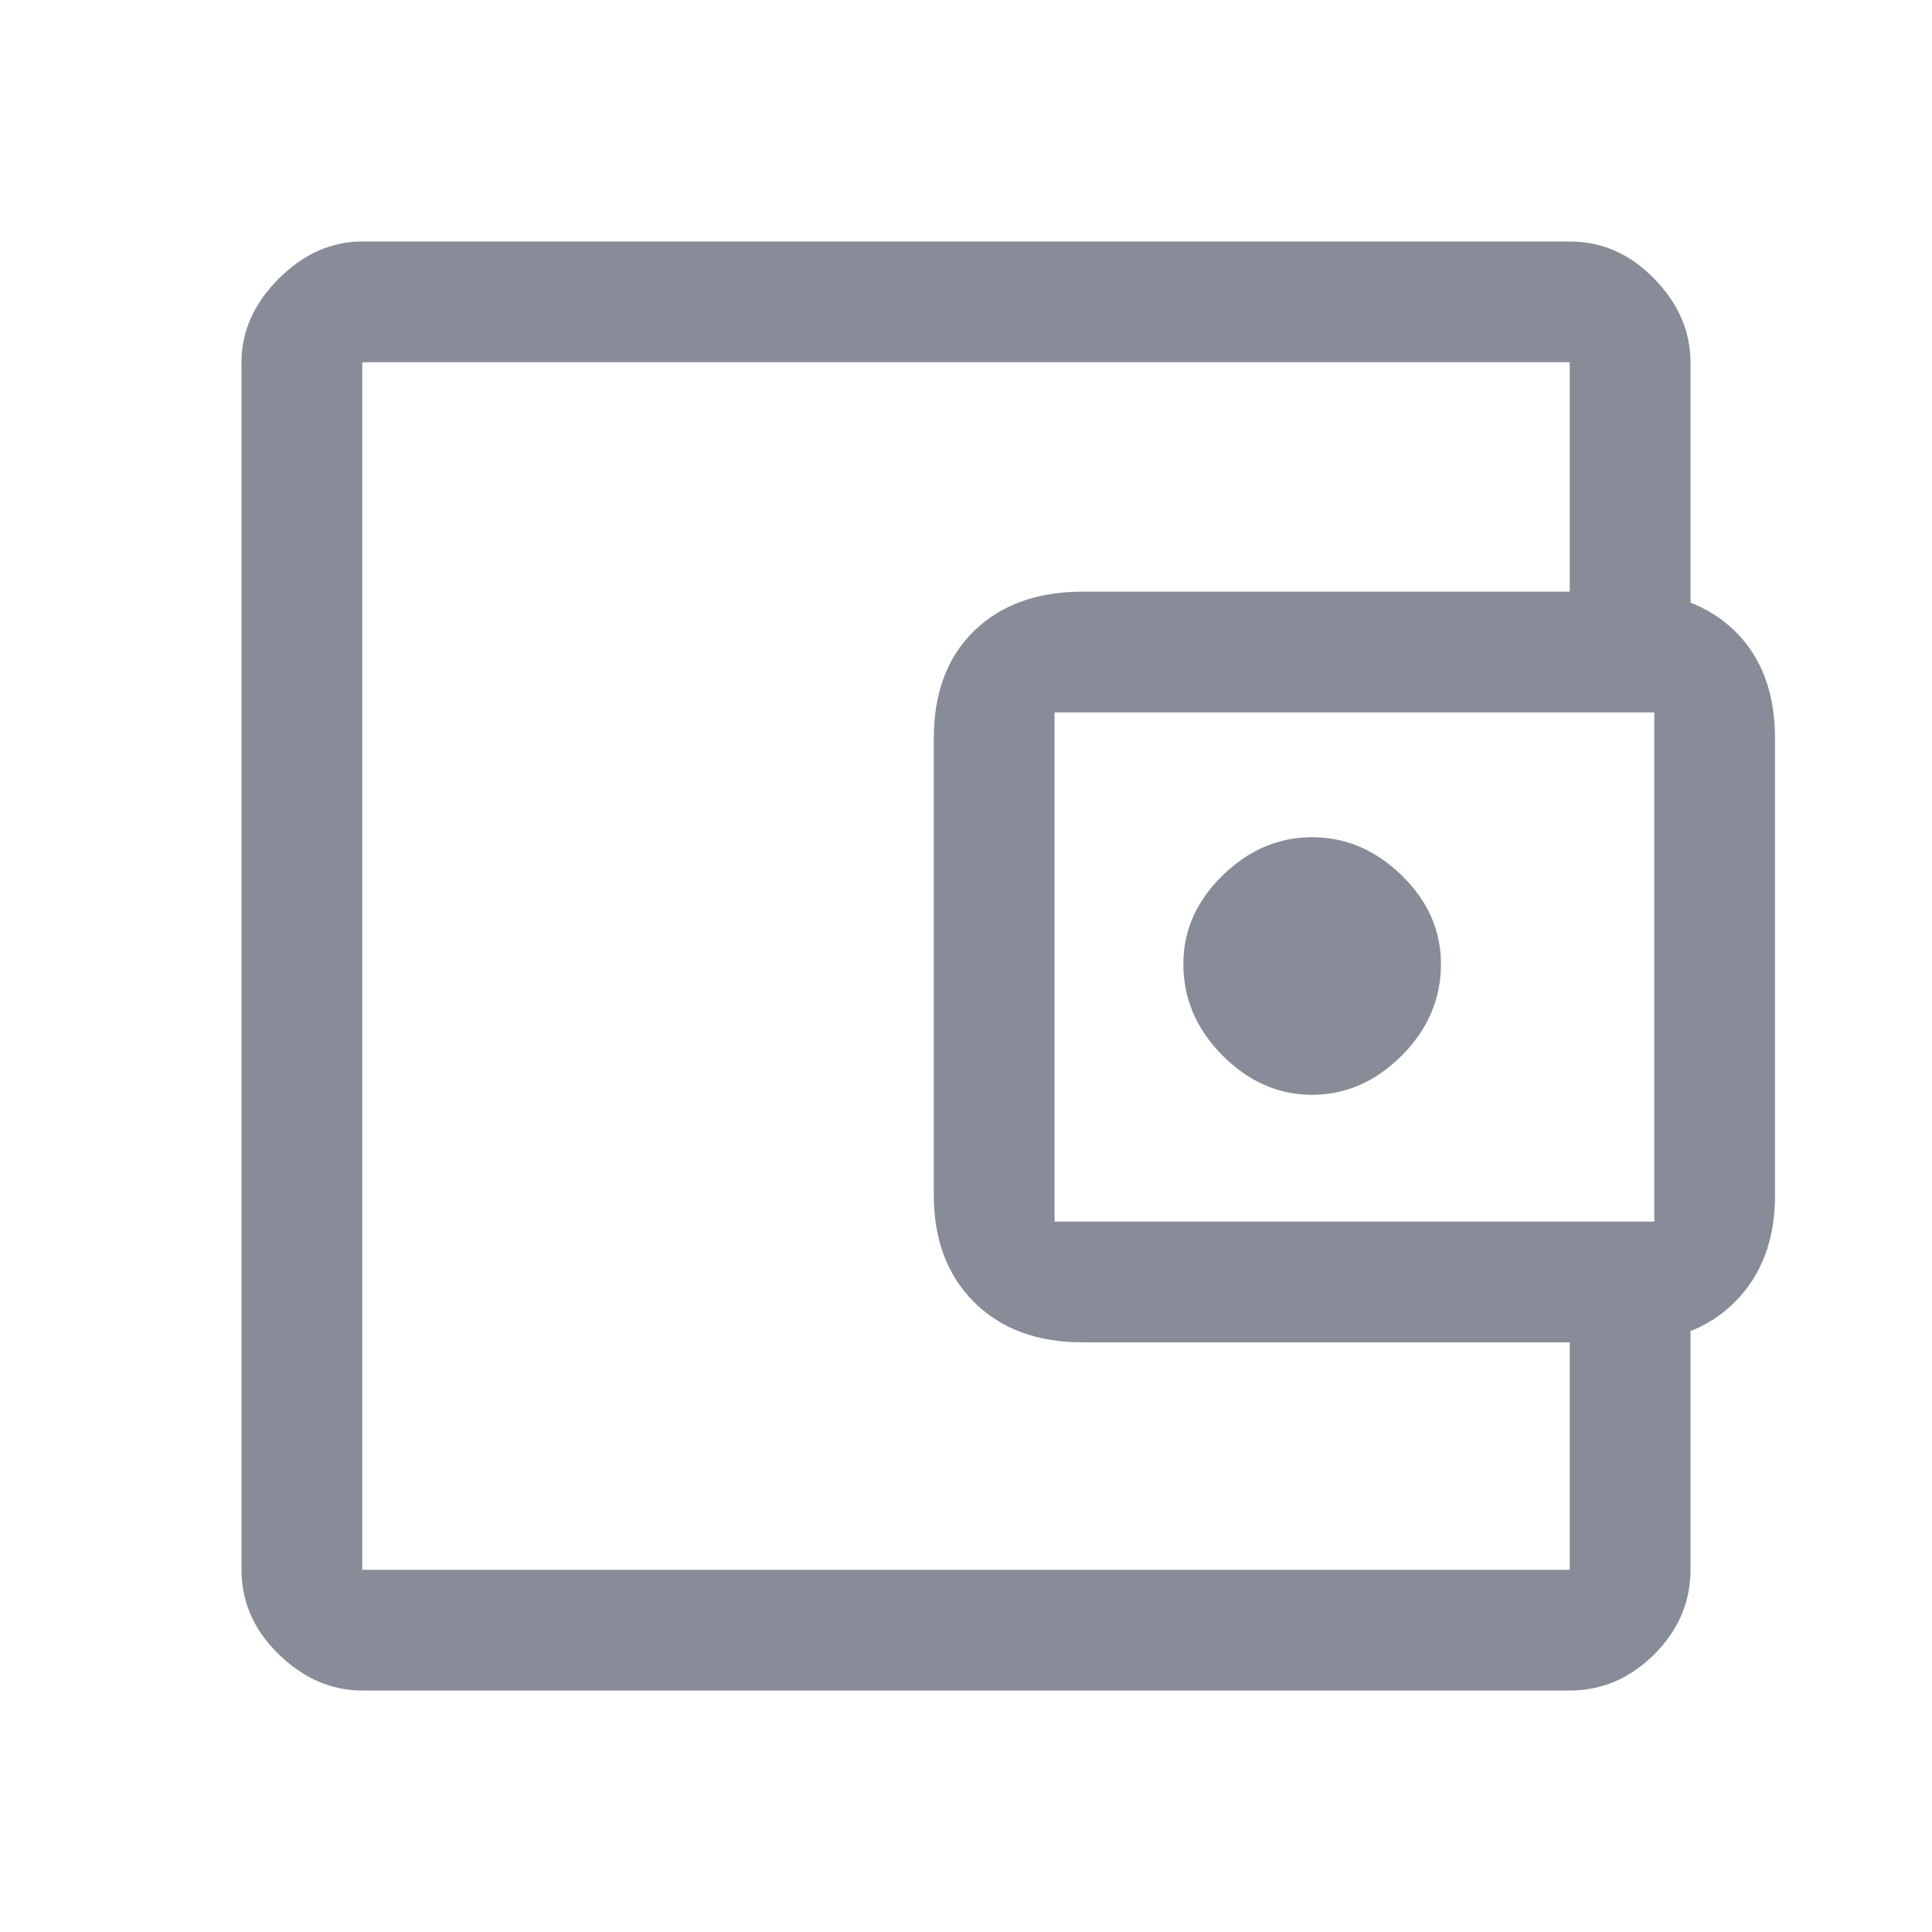 <svg width="24" height="24" viewBox="0 0 24 24" fill="none" xmlns="http://www.w3.org/2000/svg">
<path d="M16.3 13.6C16.717 13.6 17.087 13.438 17.413 13.113C17.738 12.787 17.9 12.408 17.9 11.975C17.9 11.558 17.738 11.192 17.413 10.875C17.087 10.558 16.717 10.4 16.3 10.4C15.883 10.4 15.512 10.558 15.188 10.875C14.863 11.192 14.7 11.558 14.7 11.975C14.7 12.408 14.863 12.787 15.188 13.113C15.512 13.438 15.883 13.6 16.3 13.6ZM4.5 18.175V19.5V4.5V18.175ZM4.5 21C4.117 21 3.771 20.85 3.462 20.55C3.154 20.25 3 19.9 3 19.5V4.5C3 4.117 3.154 3.771 3.462 3.462C3.771 3.154 4.117 3 4.5 3H19.5C19.9 3 20.25 3.154 20.55 3.462C20.85 3.771 21 4.117 21 4.5V7.85H19.5V4.5H4.5V19.5H19.5V16.175H21V19.5C21 19.9 20.85 20.25 20.55 20.55C20.25 20.85 19.9 21 19.5 21H4.5ZM13.45 16.675C12.883 16.675 12.433 16.508 12.1 16.175C11.767 15.842 11.6 15.4 11.6 14.85V9.175C11.6 8.608 11.767 8.162 12.1 7.838C12.433 7.513 12.883 7.35 13.45 7.35H20.2C20.767 7.35 21.217 7.513 21.55 7.838C21.883 8.162 22.05 8.608 22.05 9.175V14.85C22.05 15.4 21.883 15.842 21.55 16.175C21.217 16.508 20.767 16.675 20.2 16.675H13.45ZM20.55 15.175V8.85H13.1V15.175H20.55Z" fill="#878C98"/>
</svg>

